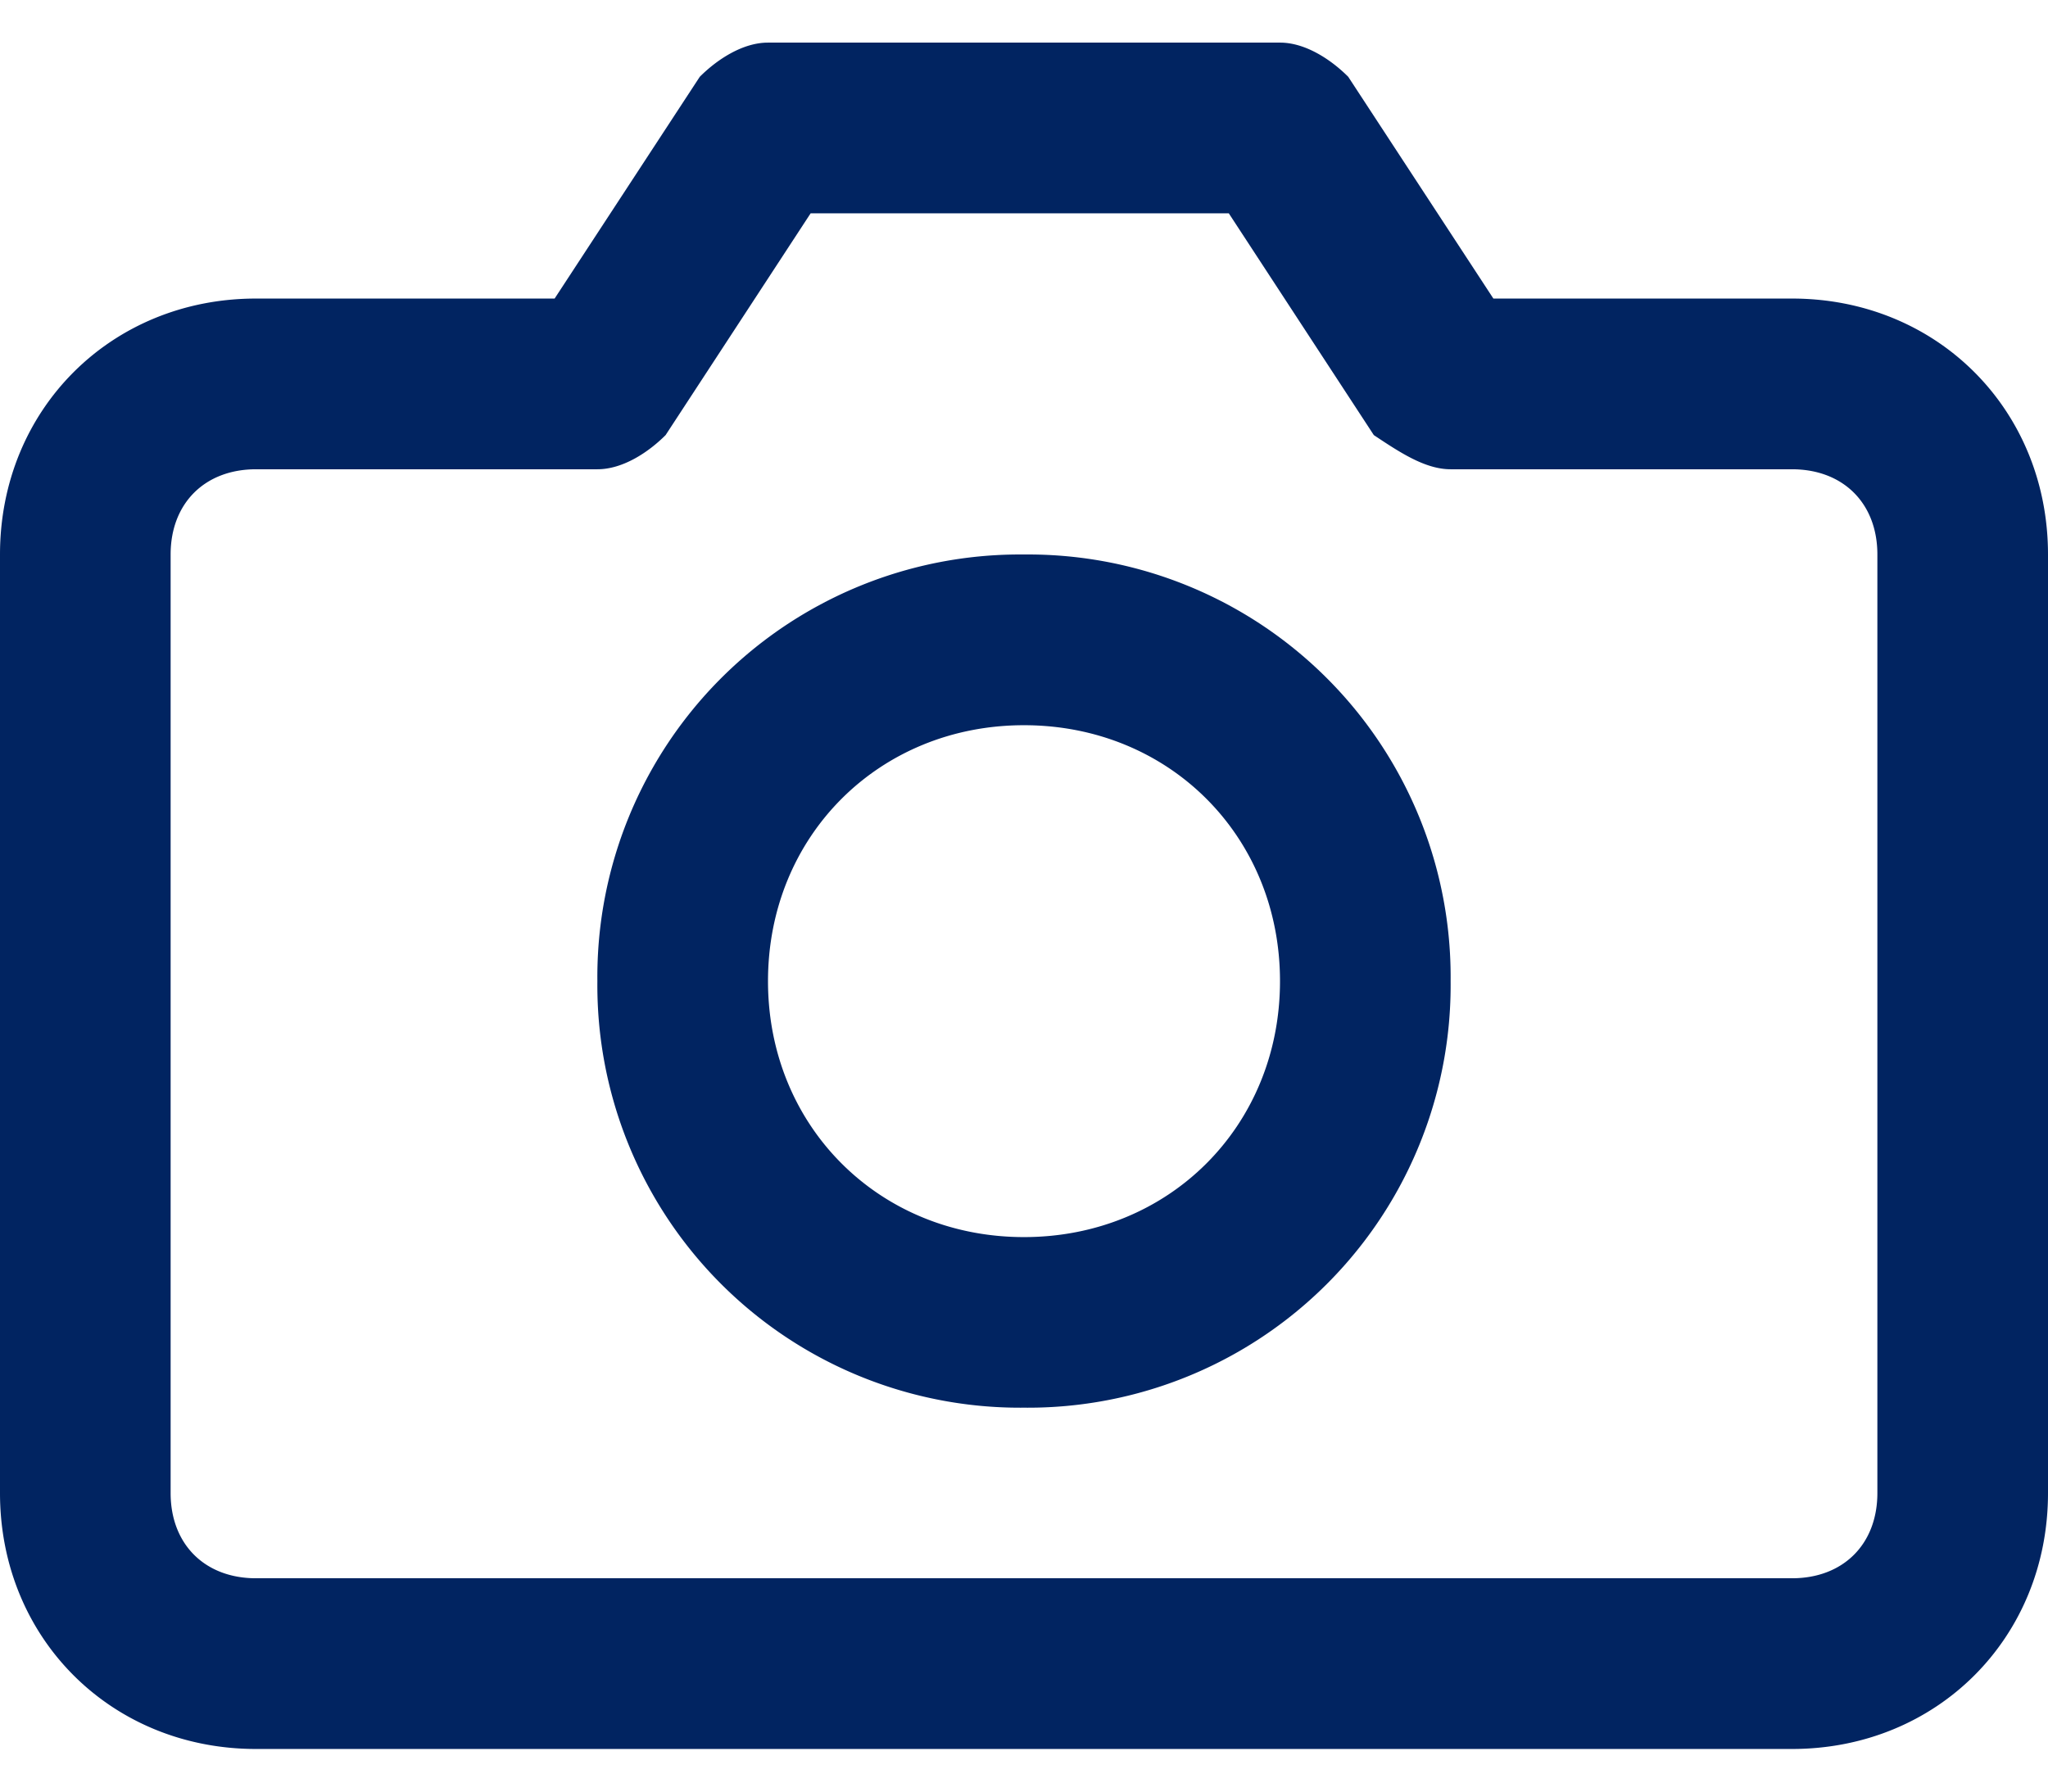 <svg xmlns="http://www.w3.org/2000/svg" xmlns:xlink="http://www.w3.org/1999/xlink" width="16" height="14" viewBox="0 0 16 14">
    <defs>
        <path id="a" d="M14 2.333h-2.333L10.533.6C10.4.467 10.2.333 10 .333H6c-.2 0-.4.134-.533.267L4.333 2.333H2c-1.133 0-2 .867-2 2v7.334c0 1.133.867 2 2 2h12c1.133 0 2-.867 2-2V4.333c0-1.133-.867-2-2-2zm.667 9.334c0 .4-.267.666-.667.666H2c-.4 0-.667-.266-.667-.666V4.333c0-.4.267-.666.667-.666h2.667c.2 0 .4-.134.533-.267l1.133-1.733H9.6L10.733 3.4c.2.133.4.267.6.267H14c.4 0 .667.266.667.666v7.334zM8 4.333a3.301 3.301 0 0 0-3.333 3.334A3.301 3.301 0 0 0 8 11a3.301 3.301 0 0 0 3.333-3.333A3.301 3.301 0 0 0 8 4.333zm0 5.334c-1.133 0-2-.867-2-2 0-1.134.867-2 2-2s2 .866 2 2c0 1.133-.867 2-2 2z"/>
    </defs>
    <use fill="#012461" fill-rule="evenodd" xlink:href="#a"/>
</svg>
